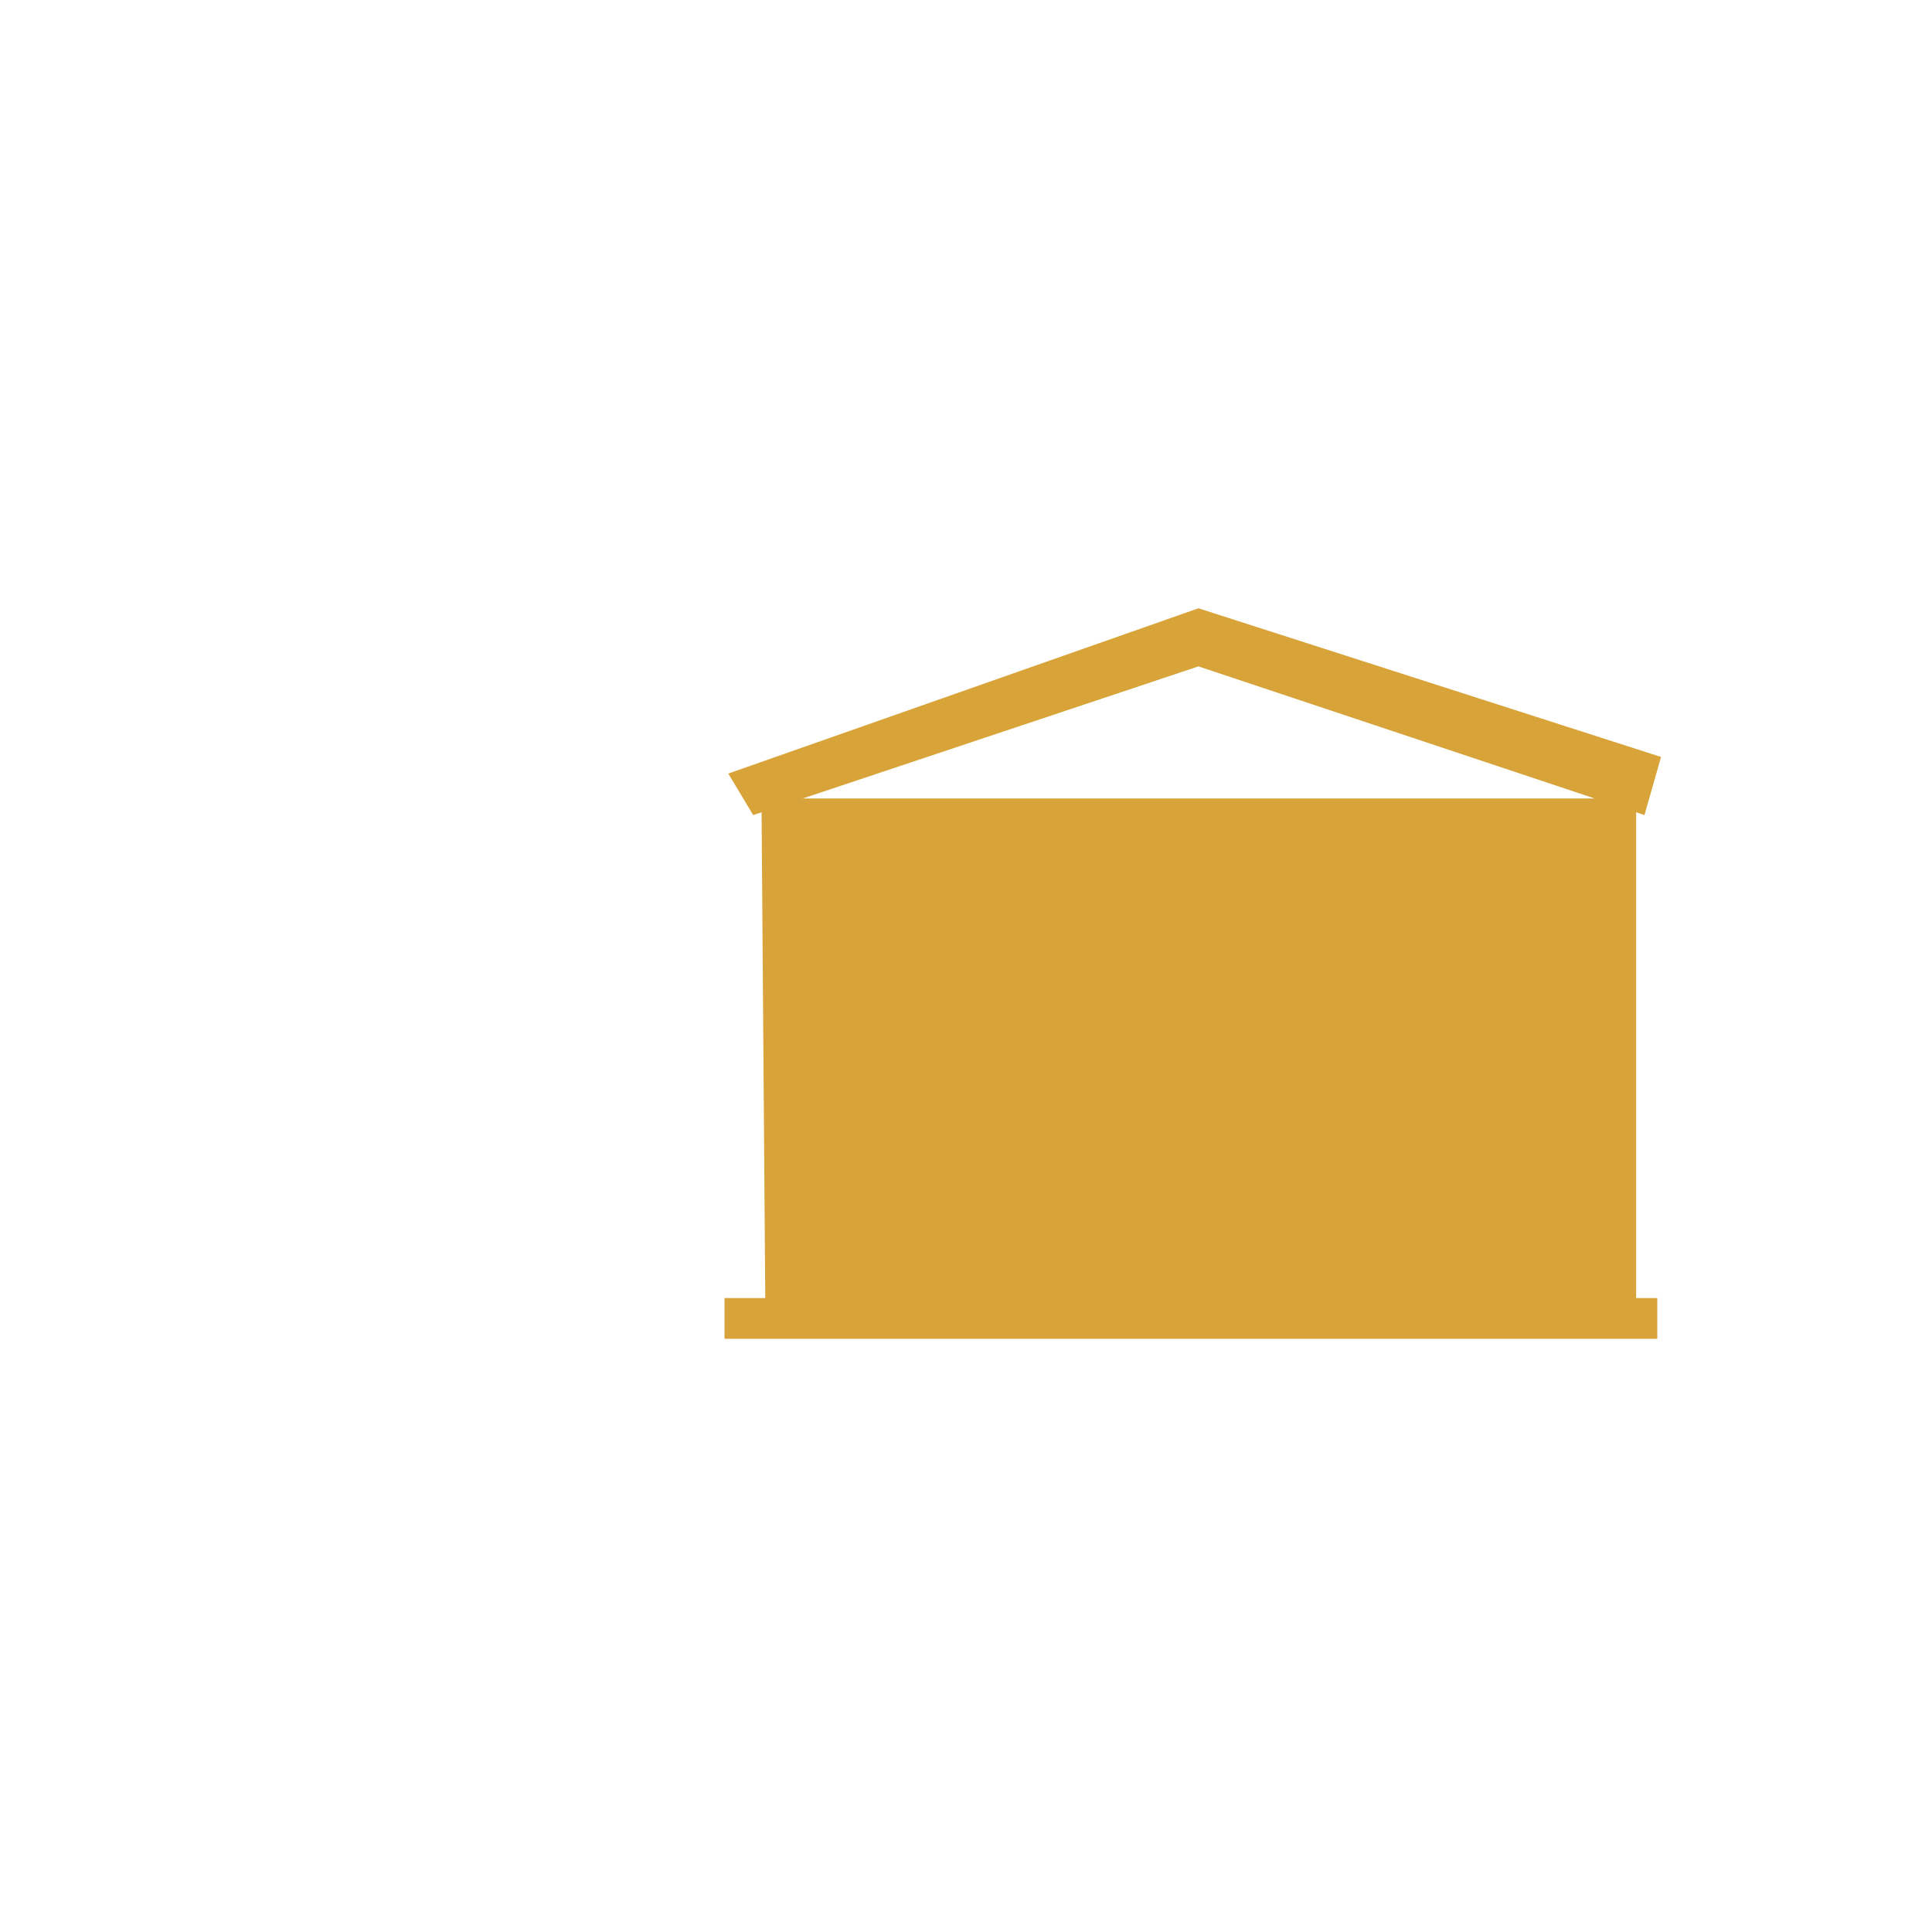 <?xml version="1.0" encoding="utf-8"?>
<!-- Generator: Adobe Illustrator 22.1.0, SVG Export Plug-In . SVG Version: 6.00 Build 0)  -->
<svg version="1.1" id="Layer_1" xmlns="http://www.w3.org/2000/svg" xmlns:xlink="http://www.w3.org/1999/xlink" x="0px" y="0px"
	 viewBox="0 0 256 256" style="enable-background:new 0 0 256 256;" xml:space="preserve">
<g>
	<polygon style="fill:#D8A33B;" points="216.8,172 216.8,105.8 100.9,105.8 101.4,172 96,172 96,177.4 219.6,177.4 219.6,172 	"/>
	<polygon style="fill:#D8A439;" points="96.5,102.5 99.8,108 158.8,88.3 217.9,108 220.1,100.3 158.8,80.6 	"/>
</g>
</svg>
